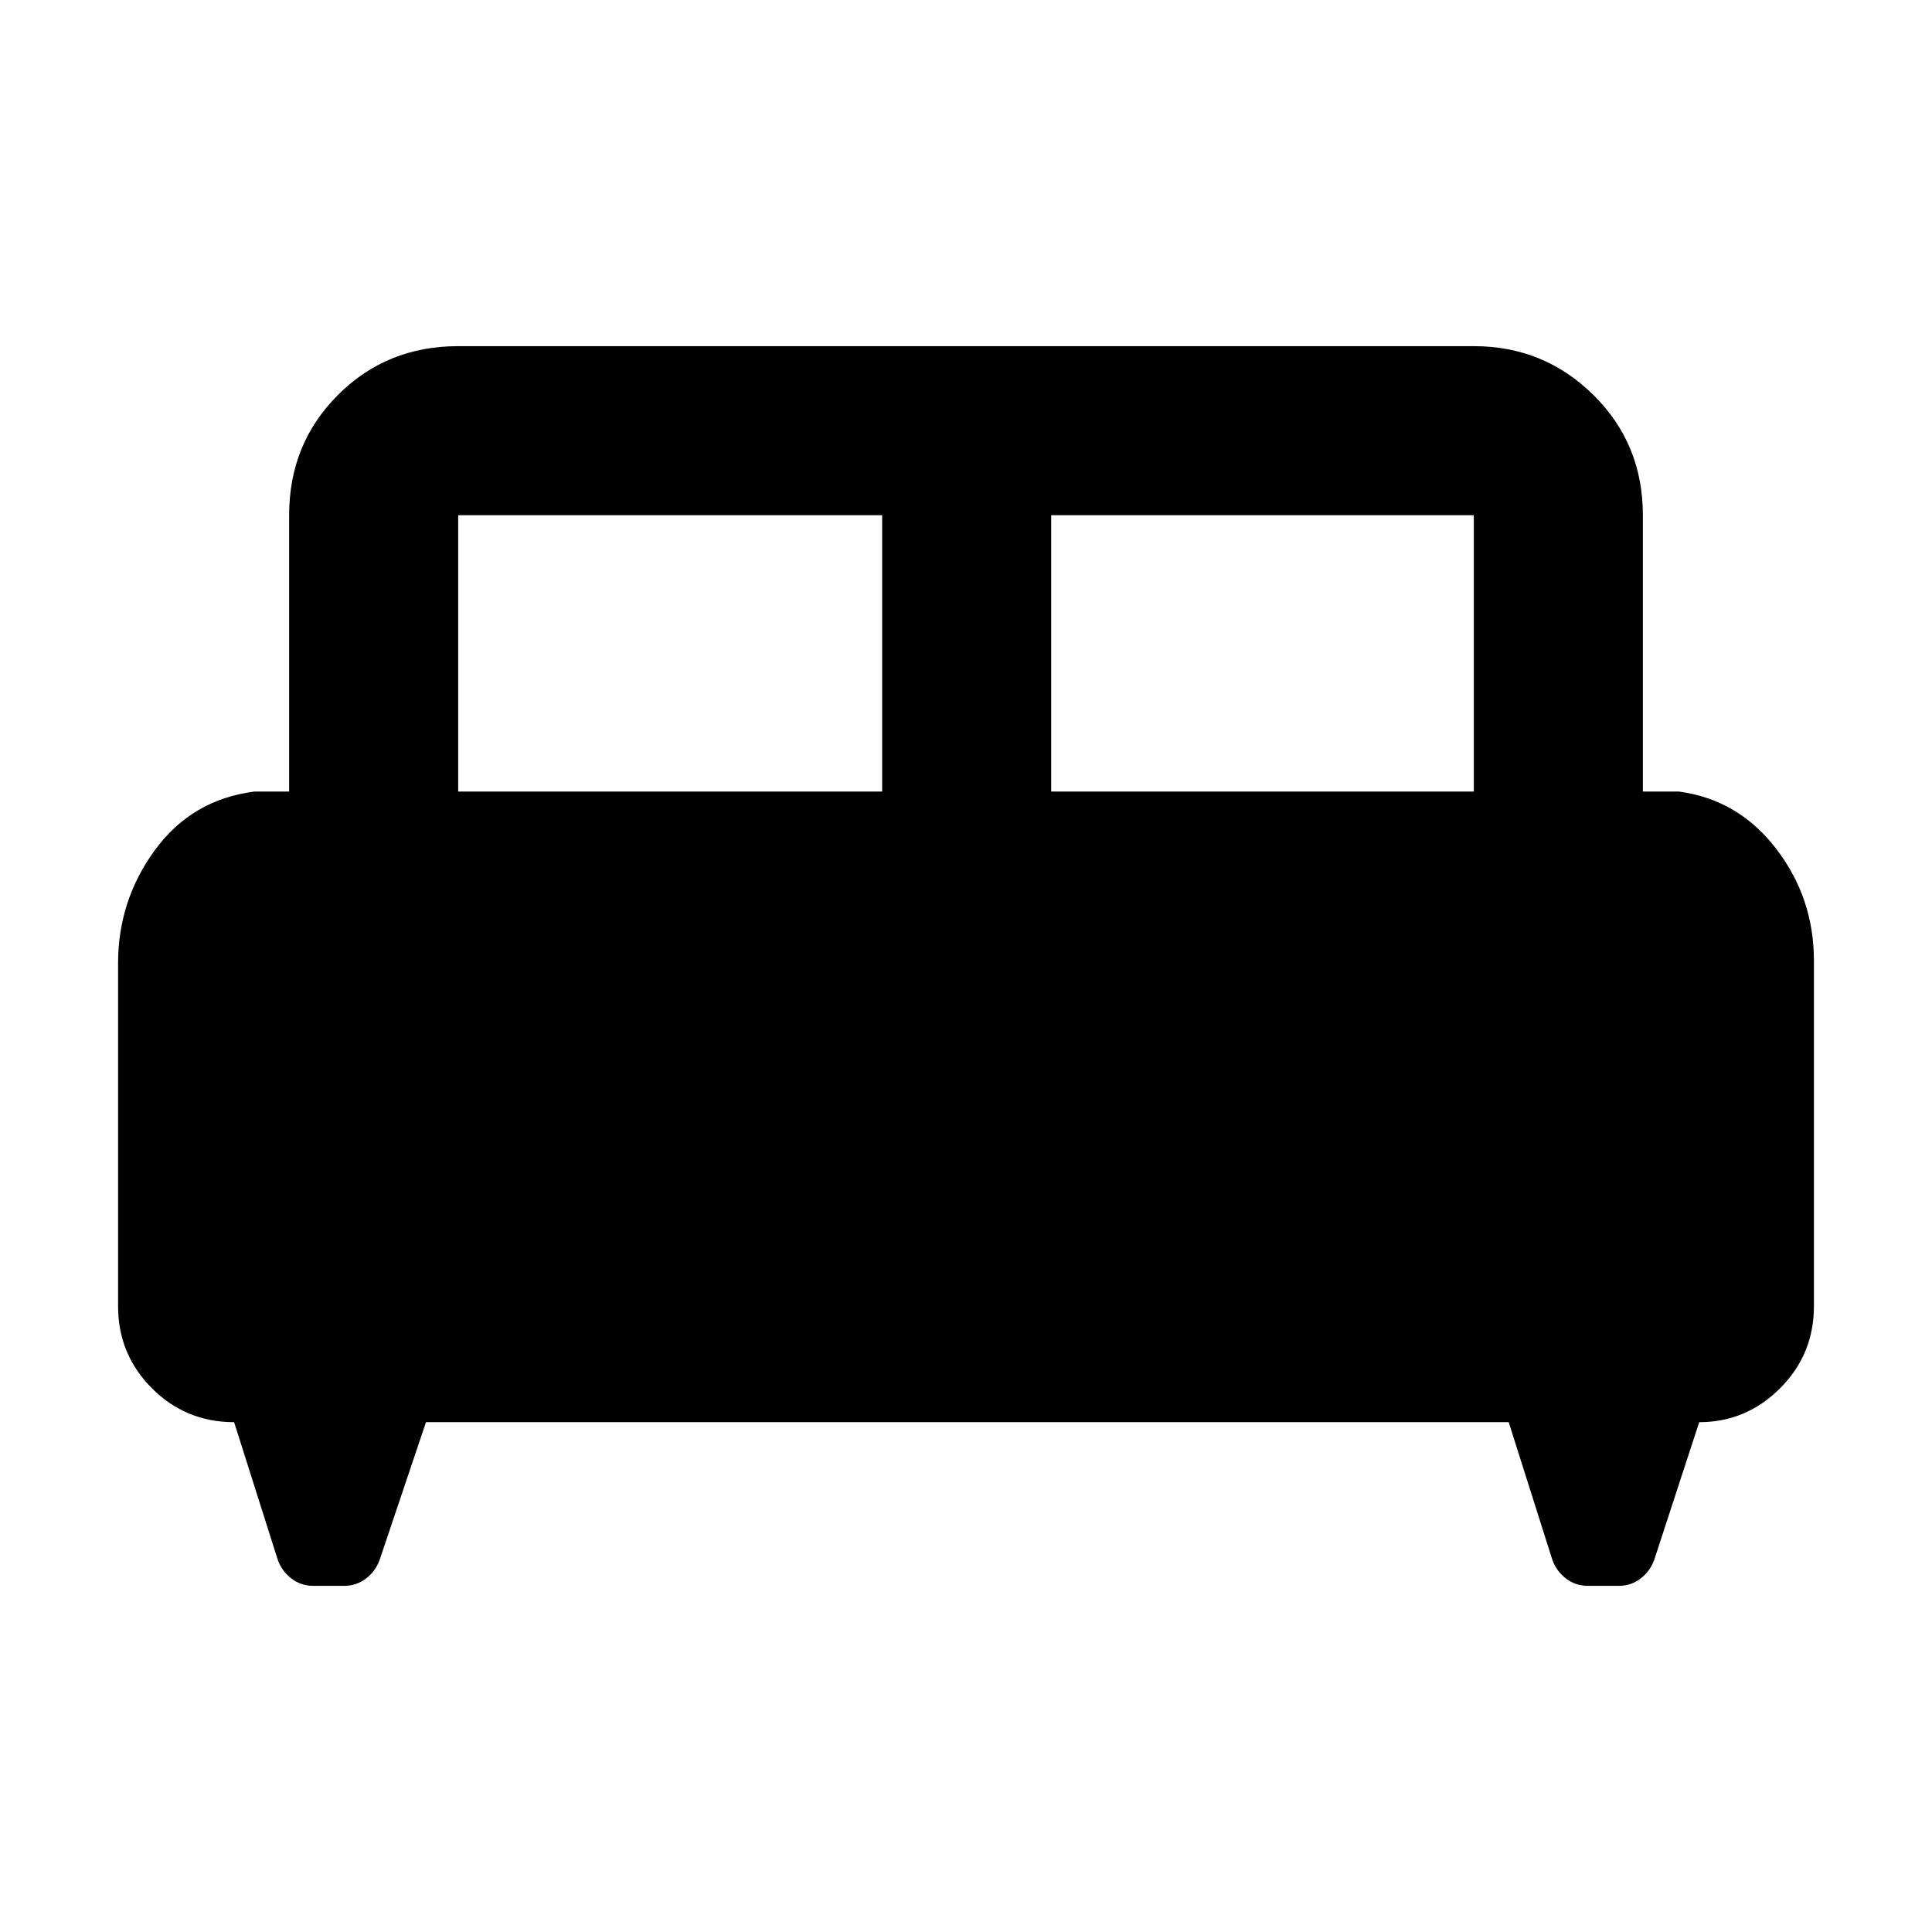 <svg xmlns="http://www.w3.org/2000/svg" height="40" viewBox="0 -960 960 960" width="40"><path d="M58.67-481.33q0-31.27 18.33-56.3 18.33-25.04 49.33-29.04h17.34V-704q0-35.5 24.25-59.75T227.67-788h504.66q34.84 0 59.42 24.25T816.33-704v137.33h18q29.5 4 48.25 28.42t18.75 55.69V-311q0 24-16.82 40.83-16.83 16.84-40.18 16.84L822-185q-2.04 5.72-6.8 9.36-4.76 3.64-10.87 3.64H789q-6.11 0-10.87-3.64-4.76-3.64-6.8-9.36l-21.66-68.33h-538l-23 68.33q-2.04 5.72-6.8 9.36Q177.11-172 171-172h-15.33q-6.11 0-10.87-3.64-4.76-3.64-6.8-9.36l-21.67-68.33q-24 0-40.83-16.84Q58.67-287 58.67-311v-170.33Zm463.66-85.34h210V-704h-210v137.33Zm-294.66 0h210.66V-704H227.67v137.33Z"/></svg>